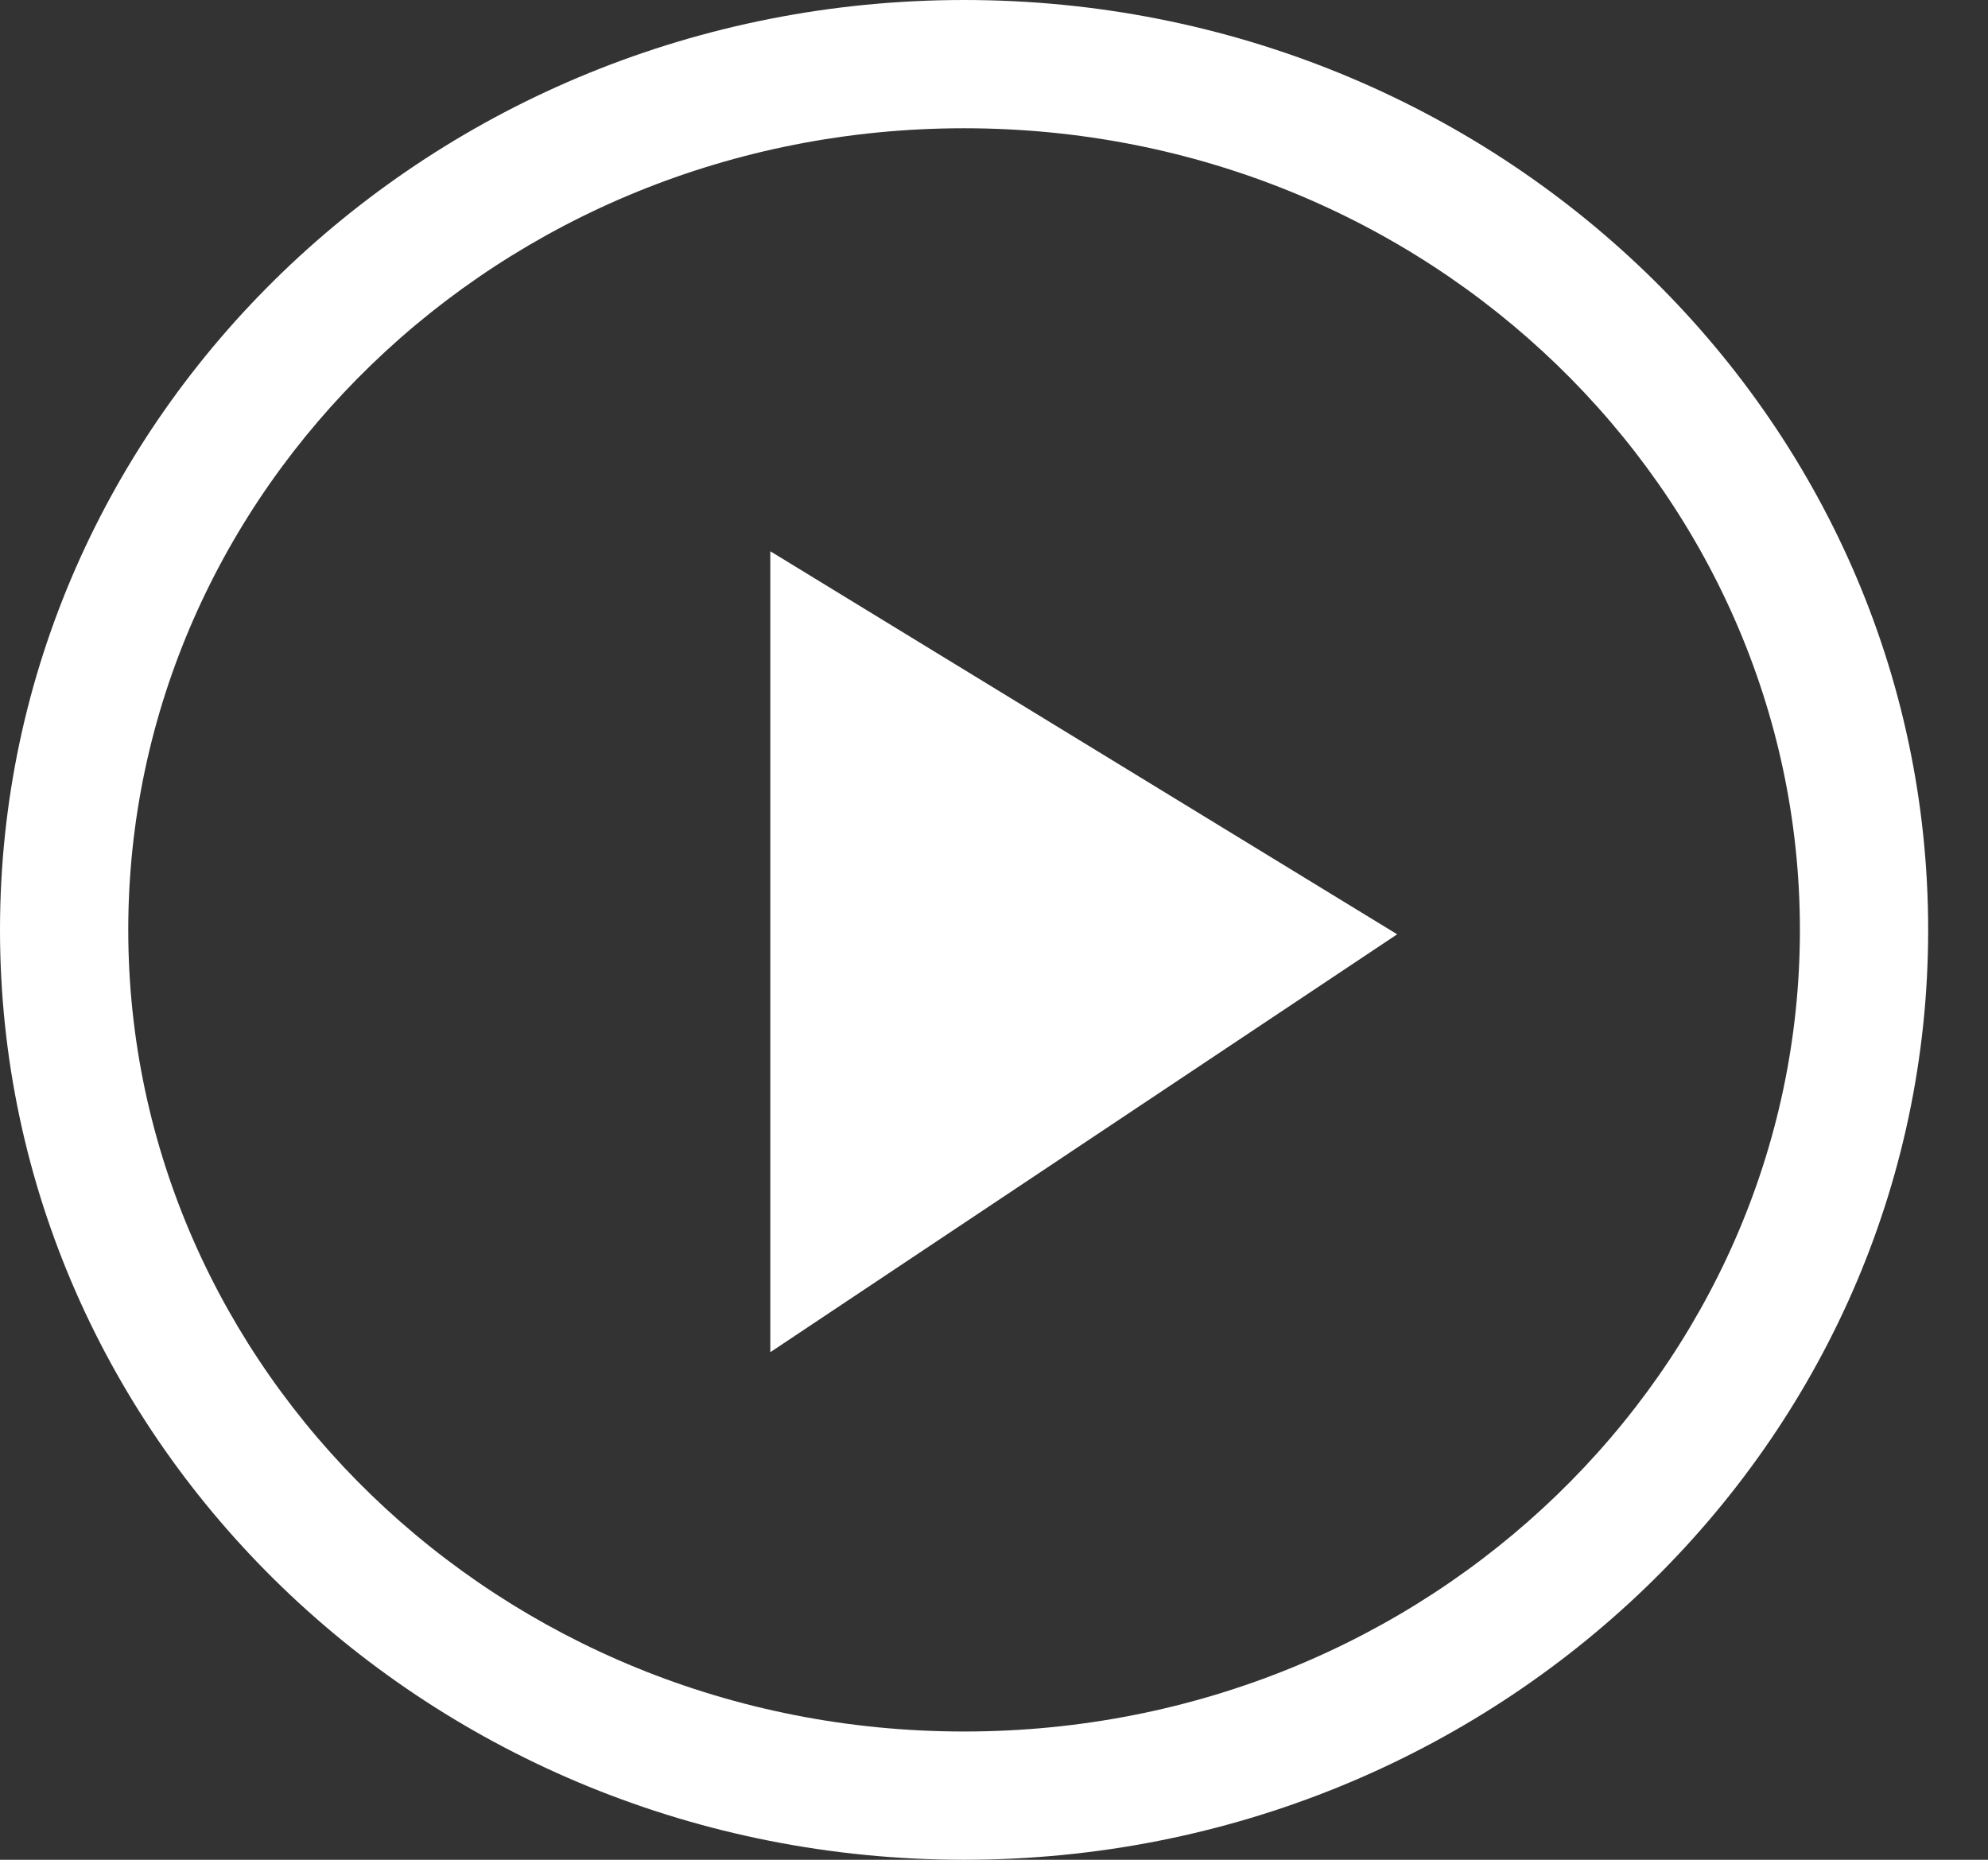 <svg width="31" height="29" viewBox="0 0 31 29" fill="none" xmlns="http://www.w3.org/2000/svg">
<rect x="0" y="0" width="31" height="29" fill="#333333" stroke="none"/>
<path fill-rule="evenodd" clip-rule="evenodd" d="M28.067 14.5C28.067 21.336 22.301 27 15.034 27C7.767 27 2 21.336 2 14.5C2 7.664 7.767 2 15.034 2C22.301 2 28.067 7.664 28.067 14.5ZM30.067 14.5C30.067 22.508 23.337 29 15.034 29C6.731 29 0 22.508 0 14.5C0 6.492 6.731 0 15.034 0C23.337 0 30.067 6.492 30.067 14.5ZM21.787 14.569L12.012 8.596L12.012 14.569V21.085L21.787 14.569Z" fill="white"/>
</svg>

